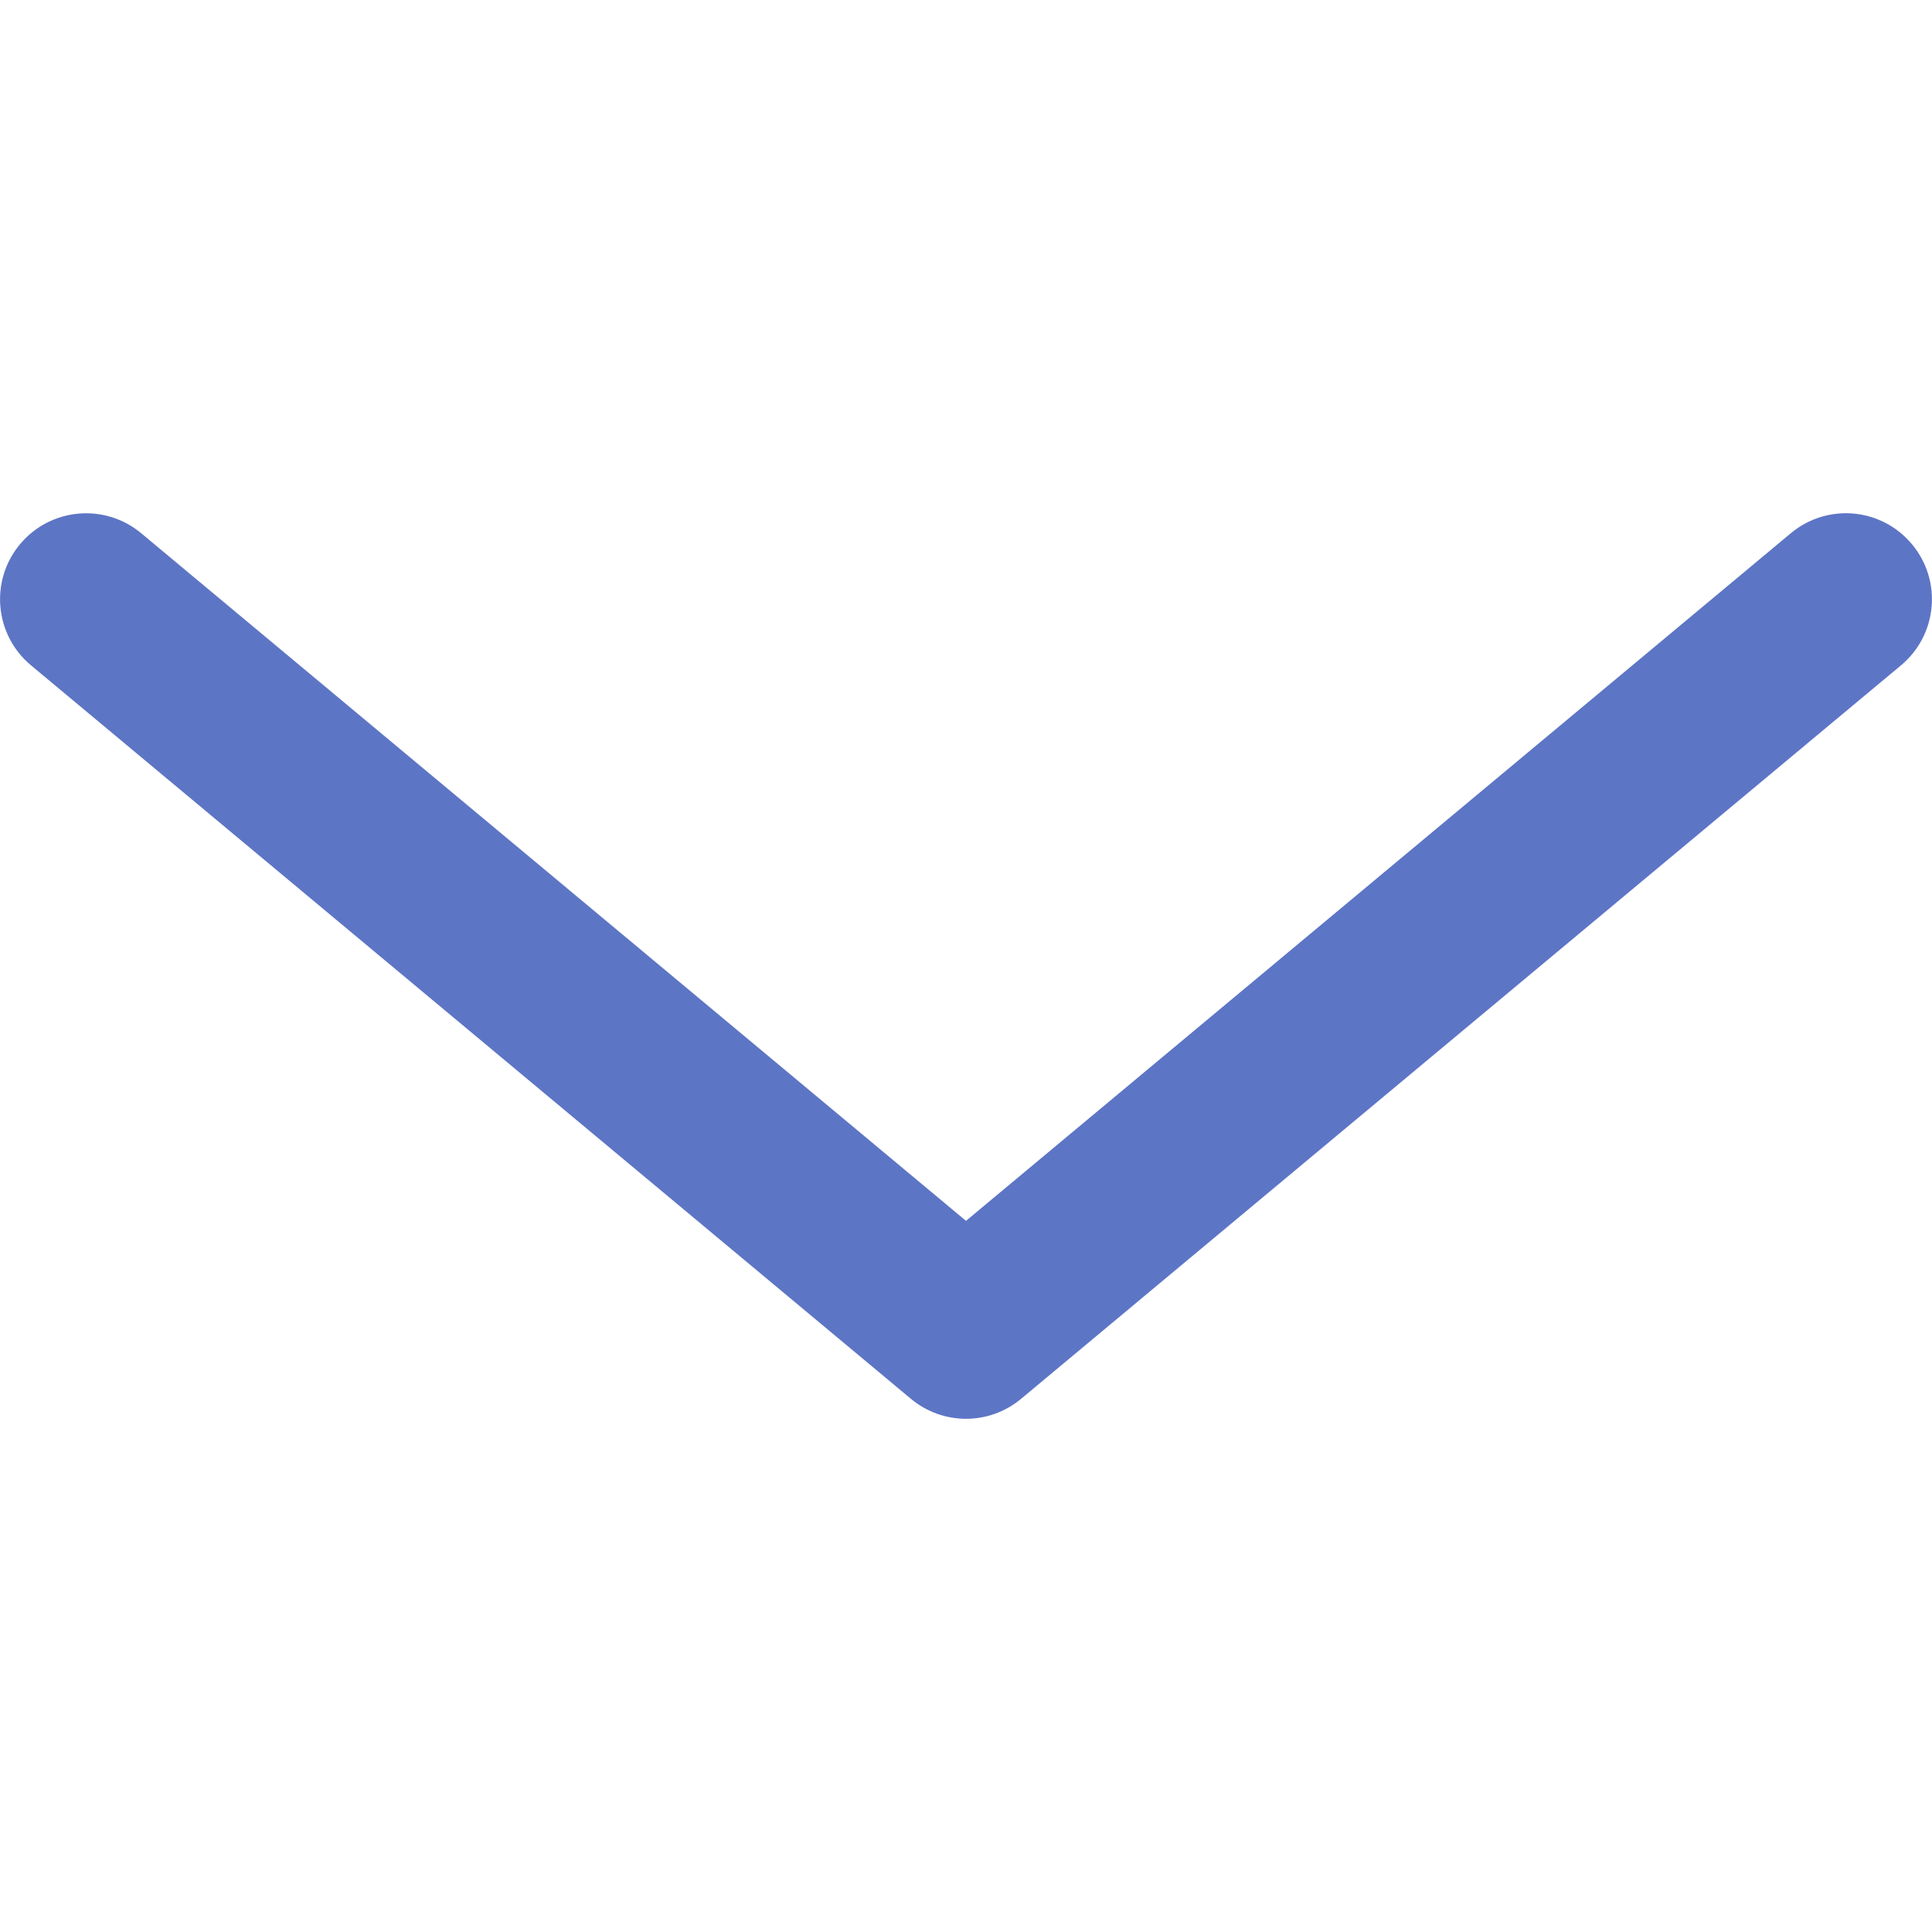 <?xml version="1.0" encoding="utf-8"?>
<!-- Generator: Adobe Illustrator 15.0.0, SVG Export Plug-In . SVG Version: 6.00 Build 0)  -->
<!DOCTYPE svg PUBLIC "-//W3C//DTD SVG 1.1//EN" "http://www.w3.org/Graphics/SVG/1.1/DTD/svg11.dtd">
<svg version="1.1" id="Layer_1" xmlns="http://www.w3.org/2000/svg" xmlns:xlink="http://www.w3.org/1999/xlink" x="0px" y="0px"
	 width="120.06px" height="120.06px" viewBox="9.45 63.45 120.06 120.06" enable-background="new 9.45 63.45 120.06 120.06"
	 xml:space="preserve">
<g>
	<path fill="#5D75C5" d="M128.264,97.268c-1.896-2.269-5.252-2.575-7.525-0.684l-51.259,42.733L18.221,96.584
		c-2.27-1.887-5.638-1.579-7.526,0.684c-1.893,2.265-1.586,5.638,0.68,7.526l54.682,45.583c0.991,0.826,2.208,1.241,3.423,1.241
		c1.218,0,2.433-0.415,3.423-1.241l54.682-45.583C129.851,102.906,130.158,99.535,128.264,97.268z"/>
</g>
</svg>
